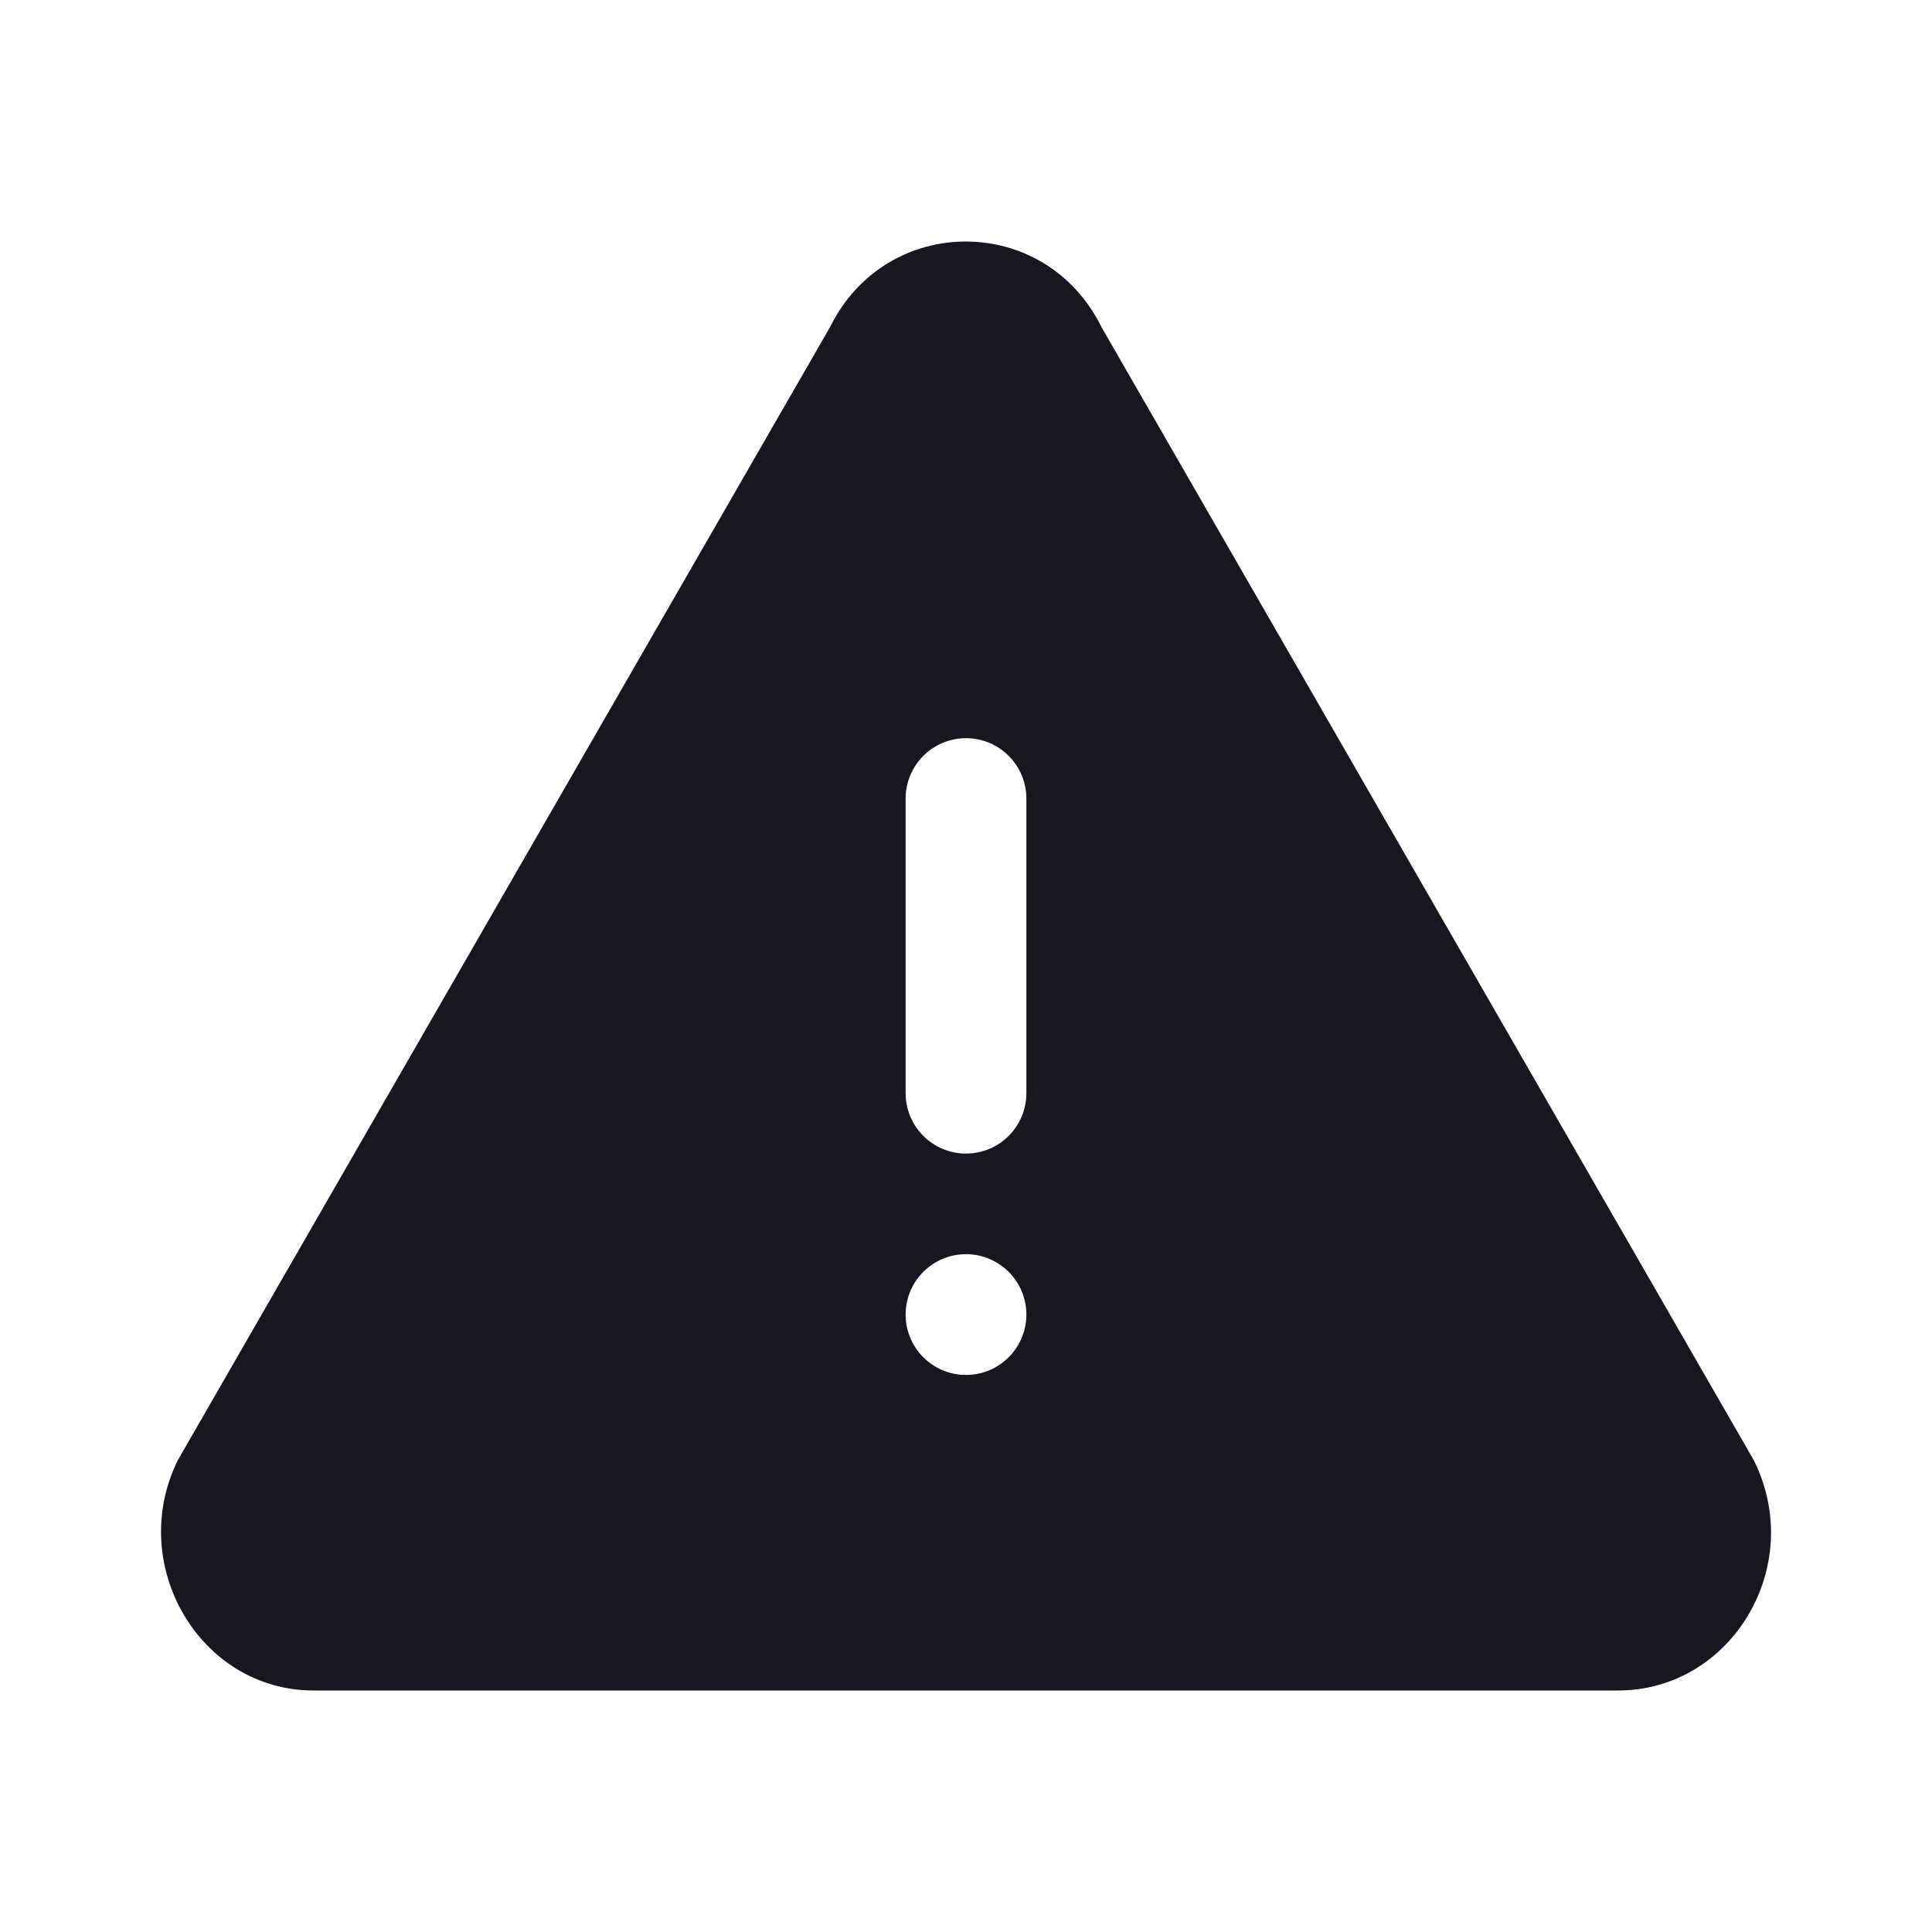 <svg width="24" height="24" viewBox="0 0 24 24" fill="none" xmlns="http://www.w3.org/2000/svg">
<path fill-rule="evenodd" clip-rule="evenodd" d="M2.21 18.137L10.311 4.063C11.011 2.646 12.983 2.646 13.683 4.063L21.785 18.137C22.442 19.45 21.513 21 20.099 21L3.896 21C2.481 21 1.567 19.436 2.21 18.137ZM12 9.17C12.414 9.17 12.75 9.506 12.75 9.92V13.58C12.75 13.994 12.414 14.33 12 14.33C11.586 14.33 11.25 13.994 11.25 13.58V9.92C11.25 9.506 11.586 9.17 12 9.17ZM12 17.08C12.414 17.08 12.75 16.744 12.75 16.33C12.75 15.916 12.414 15.58 12 15.58C11.586 15.58 11.25 15.916 11.25 16.33C11.25 16.744 11.586 17.08 12 17.08Z" fill="#161721"/>
</svg>
